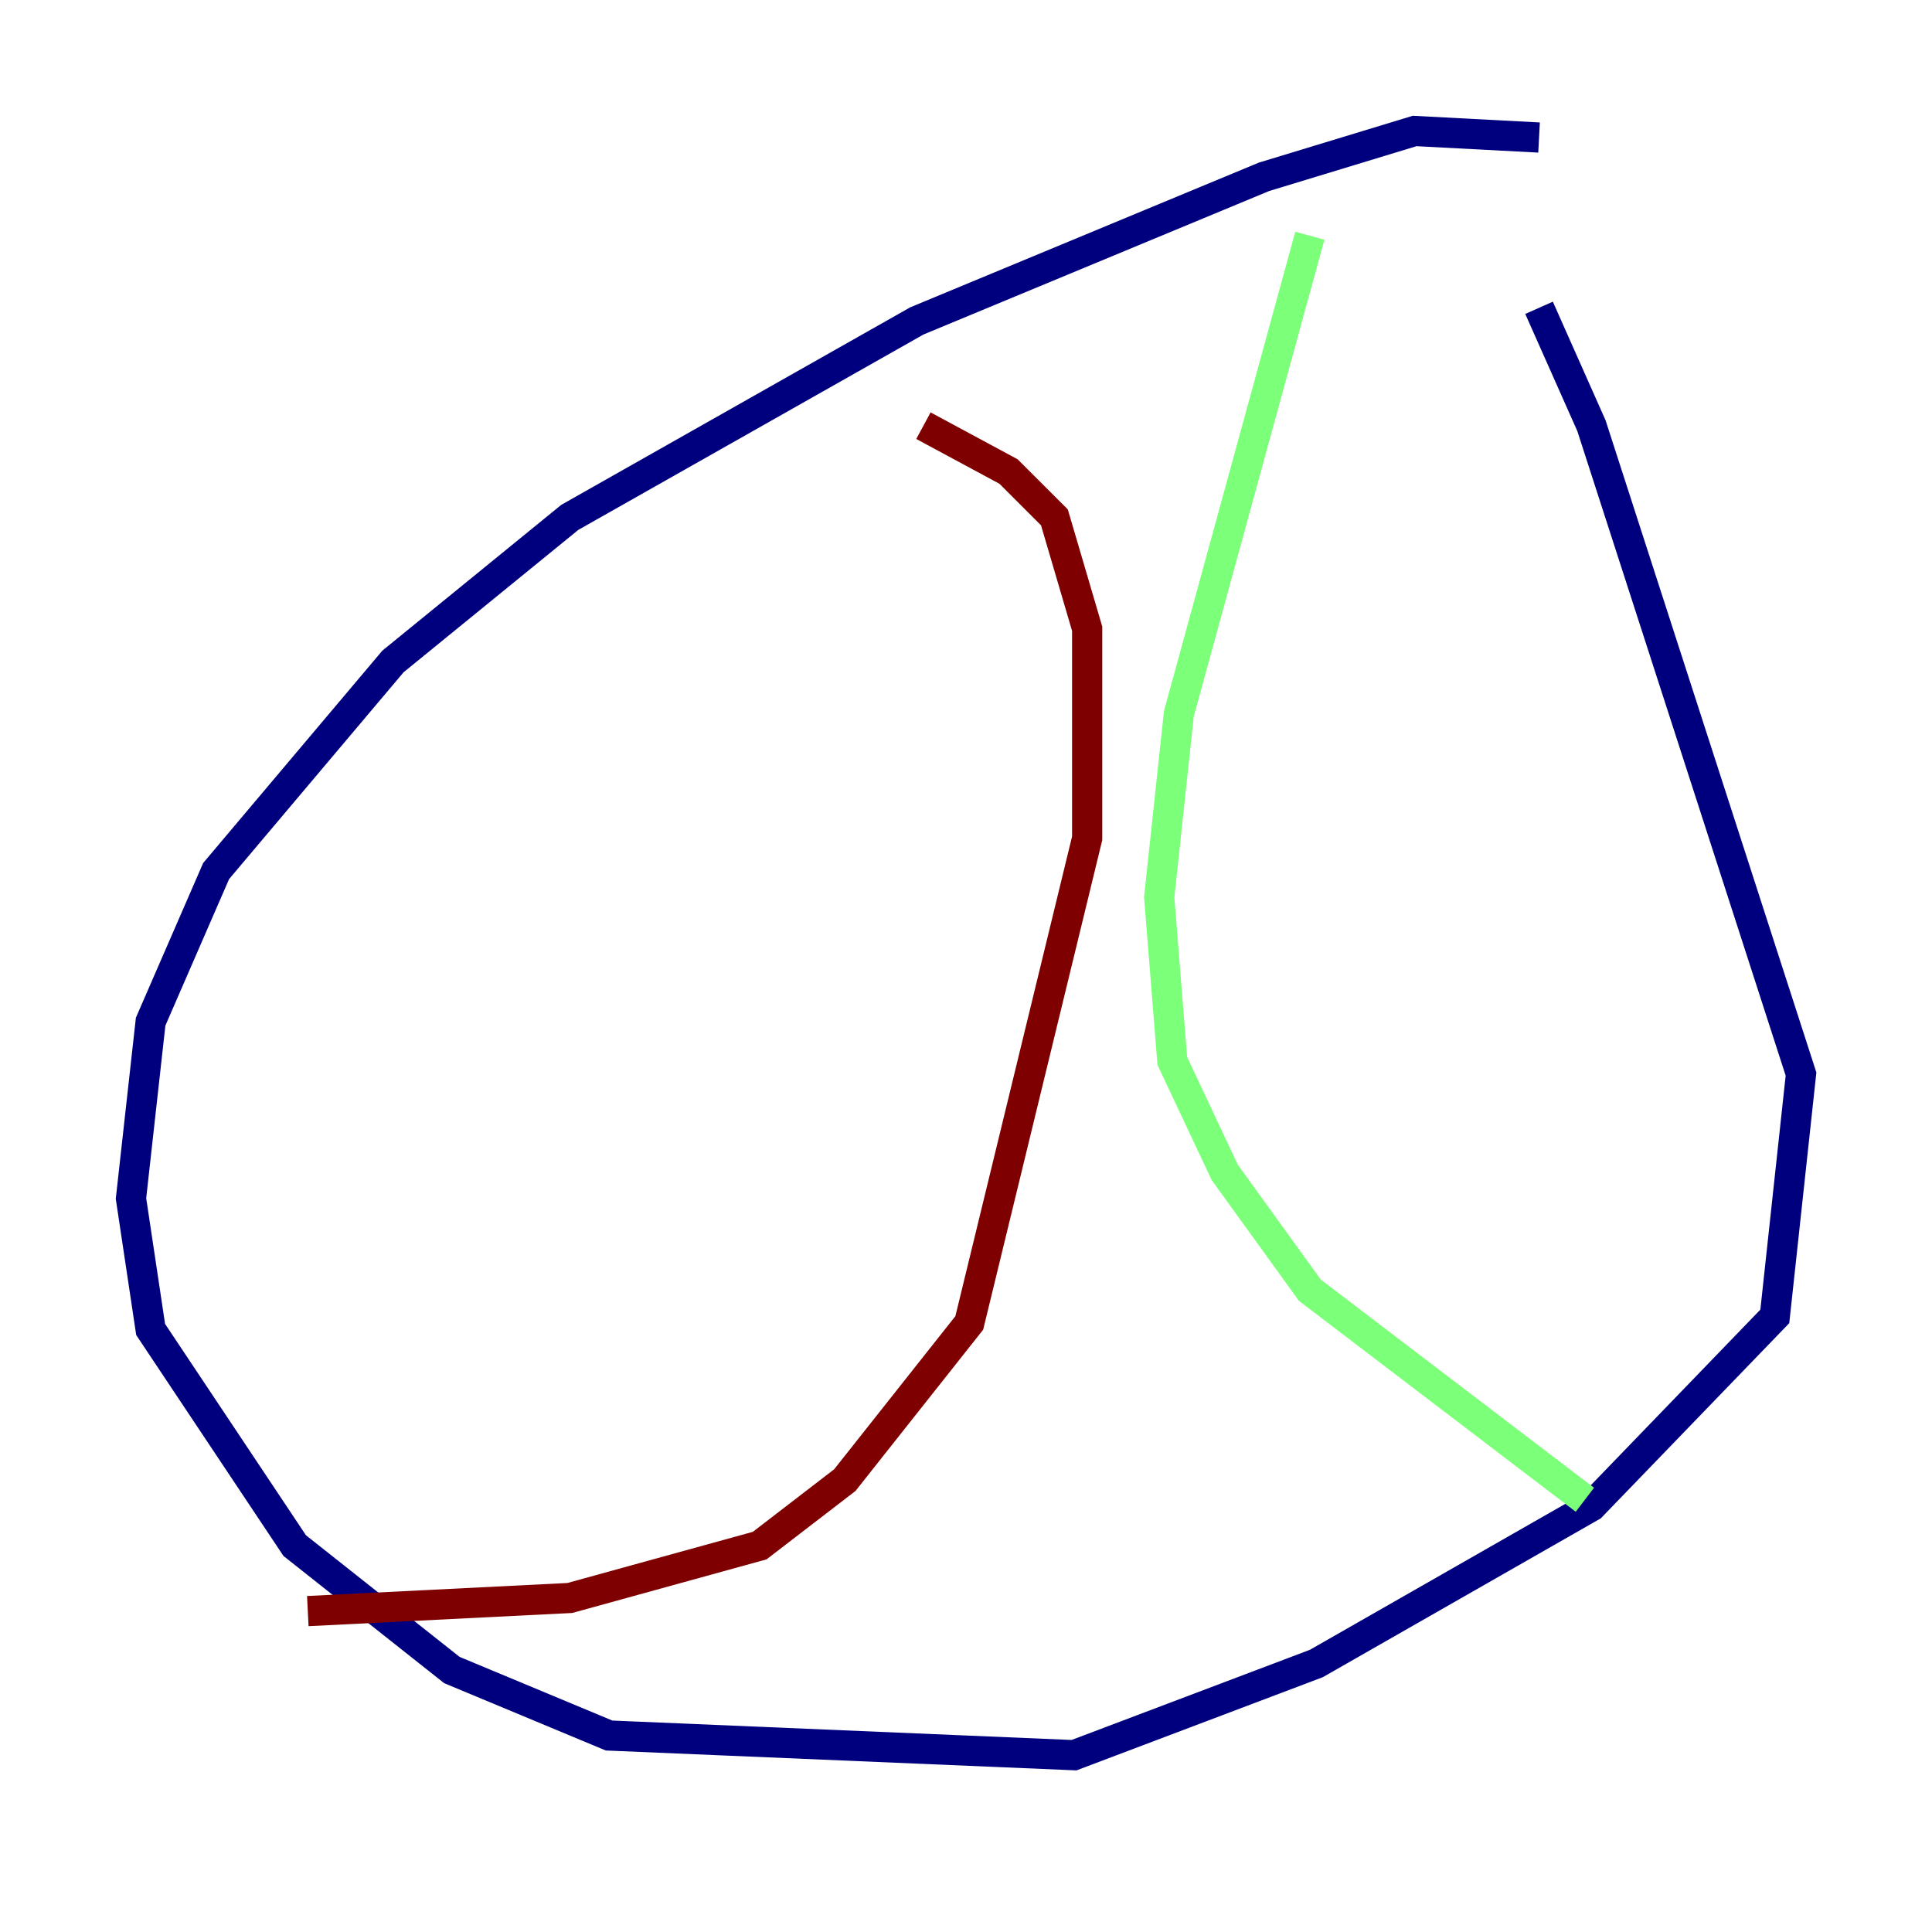 <?xml version="1.0" encoding="utf-8" ?>
<svg baseProfile="tiny" height="128" version="1.2" viewBox="0,0,128,128" width="128" xmlns="http://www.w3.org/2000/svg" xmlns:ev="http://www.w3.org/2001/xml-events" xmlns:xlink="http://www.w3.org/1999/xlink"><defs /><polyline fill="none" points="101.966,9.112 93.722,8.678 83.742,11.715 60.746,21.261 37.749,34.278 26.034,43.824 14.319,57.709 9.98,67.688 8.678,79.403 9.98,88.081 19.525,102.4 29.939,110.644 40.352,114.983 71.159,116.285 87.214,110.21 105.437,99.797 117.586,87.214 119.322,71.159 105.437,28.203 101.966,20.393" stroke="#00007f" stroke-width="2" /><polyline fill="none" points="86.78,15.62 78.102,47.295 76.8,59.444 77.668,70.291 81.139,77.668 86.78,85.478 105.003,99.363" stroke="#7cff79" stroke-width="2" /><polyline fill="none" points="61.18,28.203 66.82,31.241 69.858,34.278 72.027,41.654 72.027,55.539 64.217,87.647 55.973,98.061 50.332,102.4 37.749,105.871 20.393,106.739" stroke="#7f0000" stroke-width="2" /></svg>